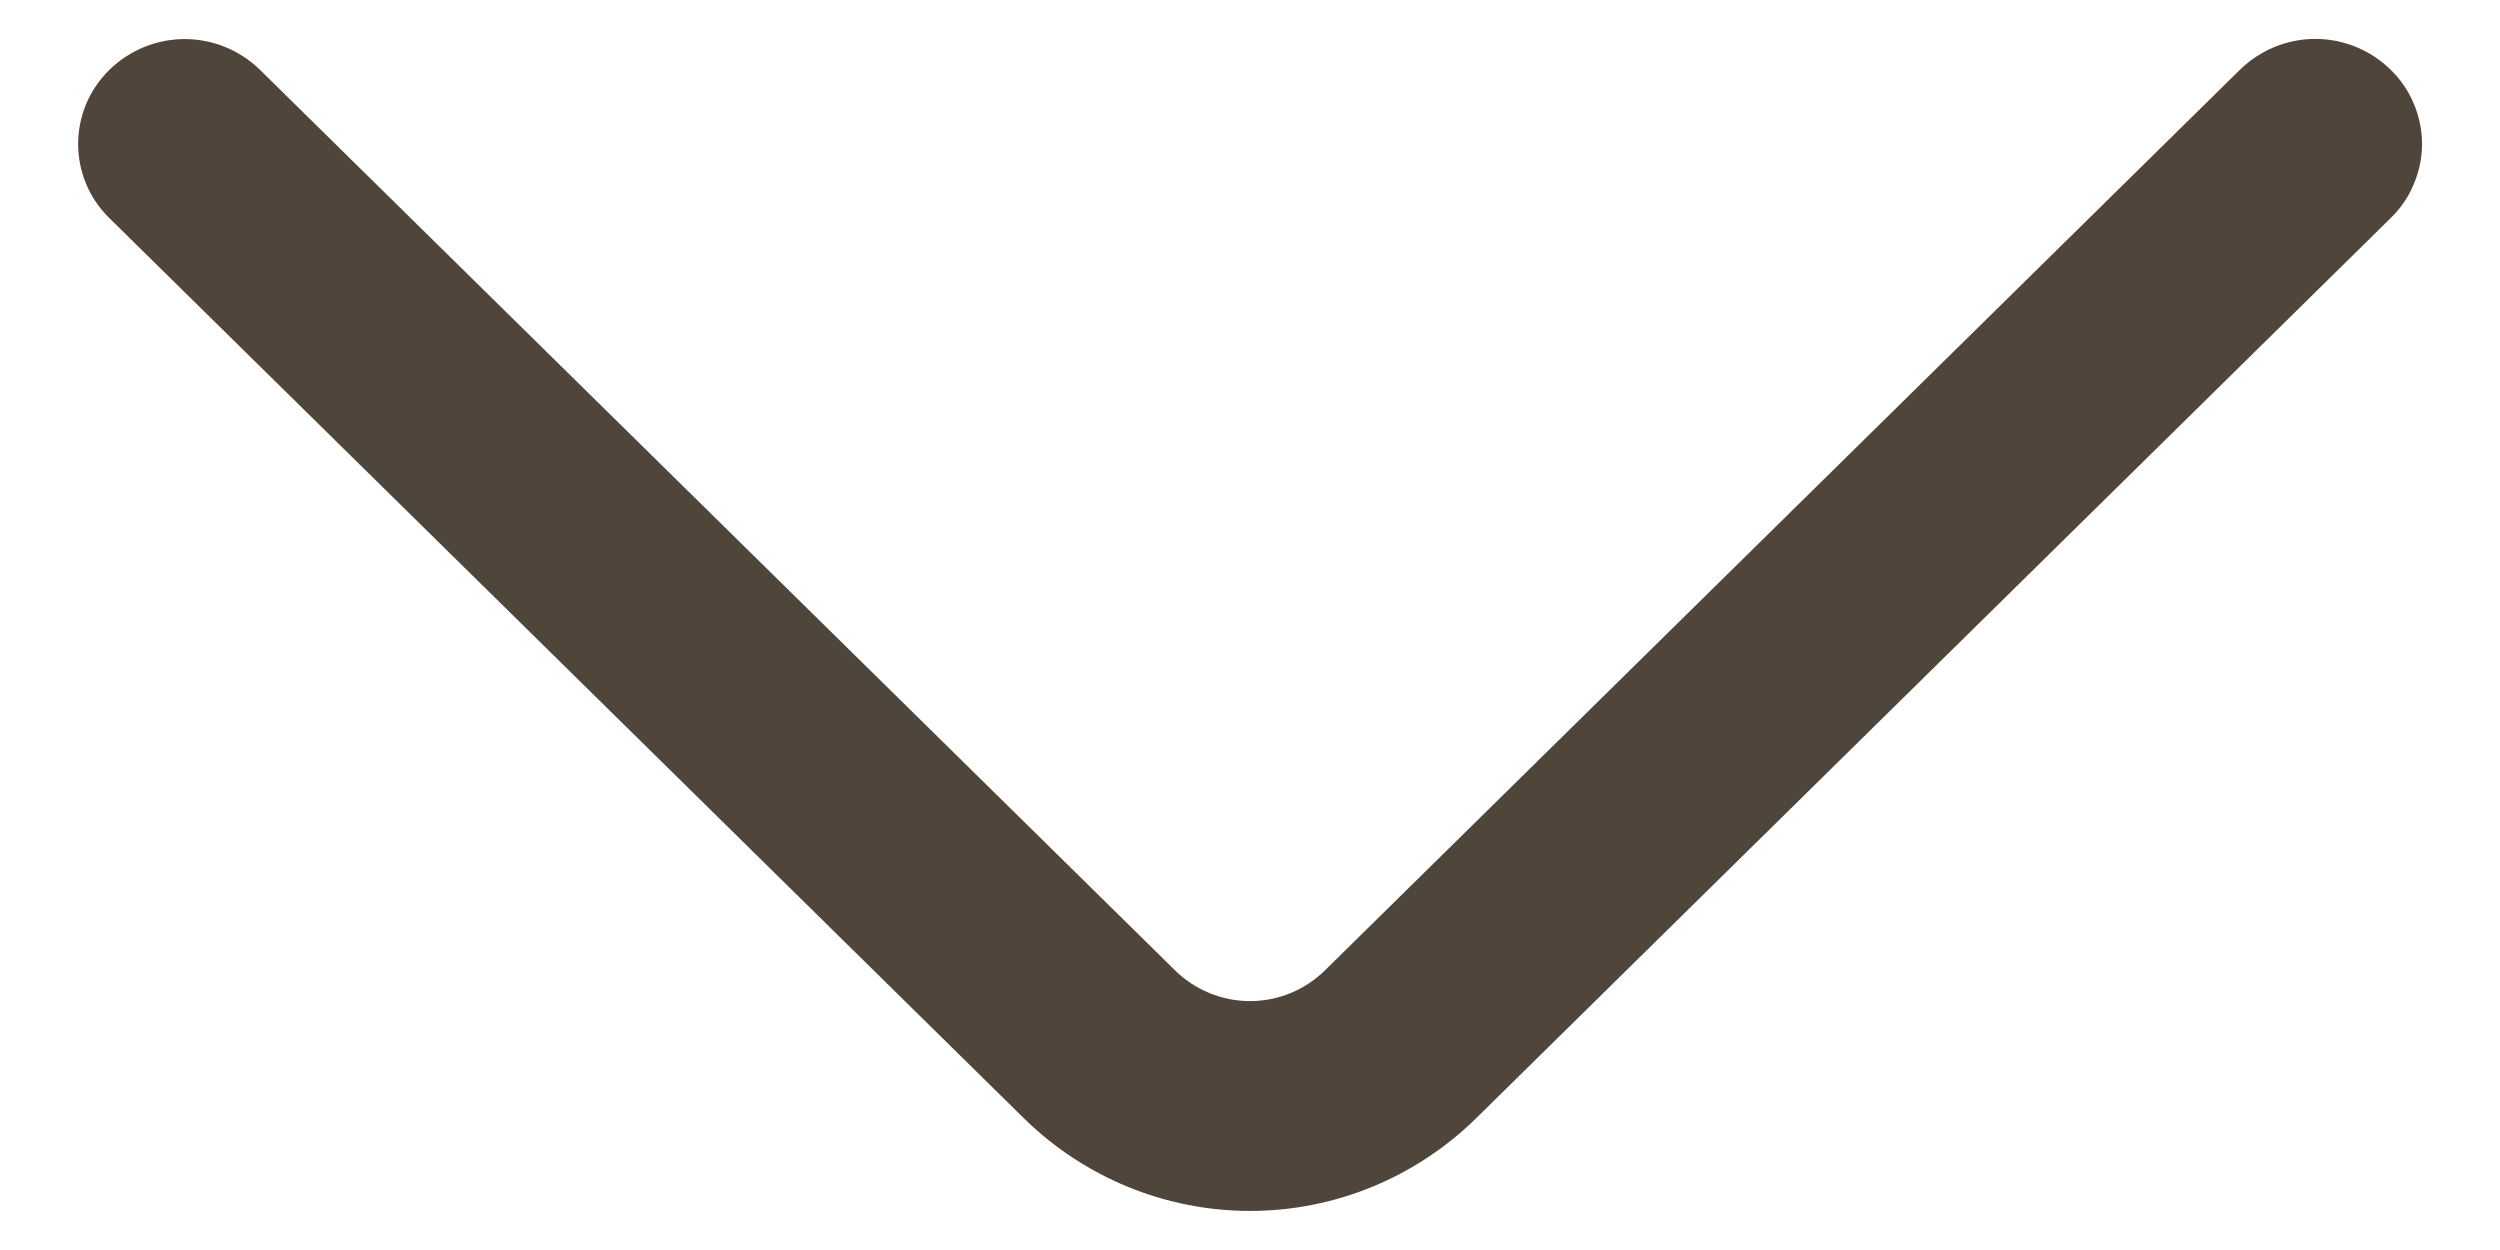 <svg width="16" height="8" viewBox="0 0 16 8" fill="none" xmlns="http://www.w3.org/2000/svg">
<path d="M14.336 0.446L8.48 6.21C8.352 6.336 8.18 6.407 8 6.407C7.82 6.407 7.648 6.336 7.52 6.21L1.664 0.447C1.535 0.321 1.362 0.25 1.182 0.25C1.002 0.25 0.829 0.321 0.7 0.447C0.637 0.509 0.586 0.583 0.552 0.664C0.518 0.746 0.5 0.833 0.5 0.922C0.5 1.01 0.518 1.098 0.552 1.179C0.586 1.261 0.637 1.334 0.7 1.396L6.555 7.159C6.941 7.537 7.46 7.75 8 7.75C8.541 7.75 9.059 7.537 9.445 7.159L15.3 1.396C15.364 1.334 15.414 1.261 15.448 1.179C15.483 1.097 15.501 1.01 15.501 0.921C15.501 0.833 15.483 0.745 15.448 0.663C15.414 0.582 15.364 0.508 15.3 0.446C15.171 0.32 14.998 0.249 14.818 0.249C14.638 0.249 14.465 0.32 14.336 0.446Z" fill="#50453B"/>
</svg>
